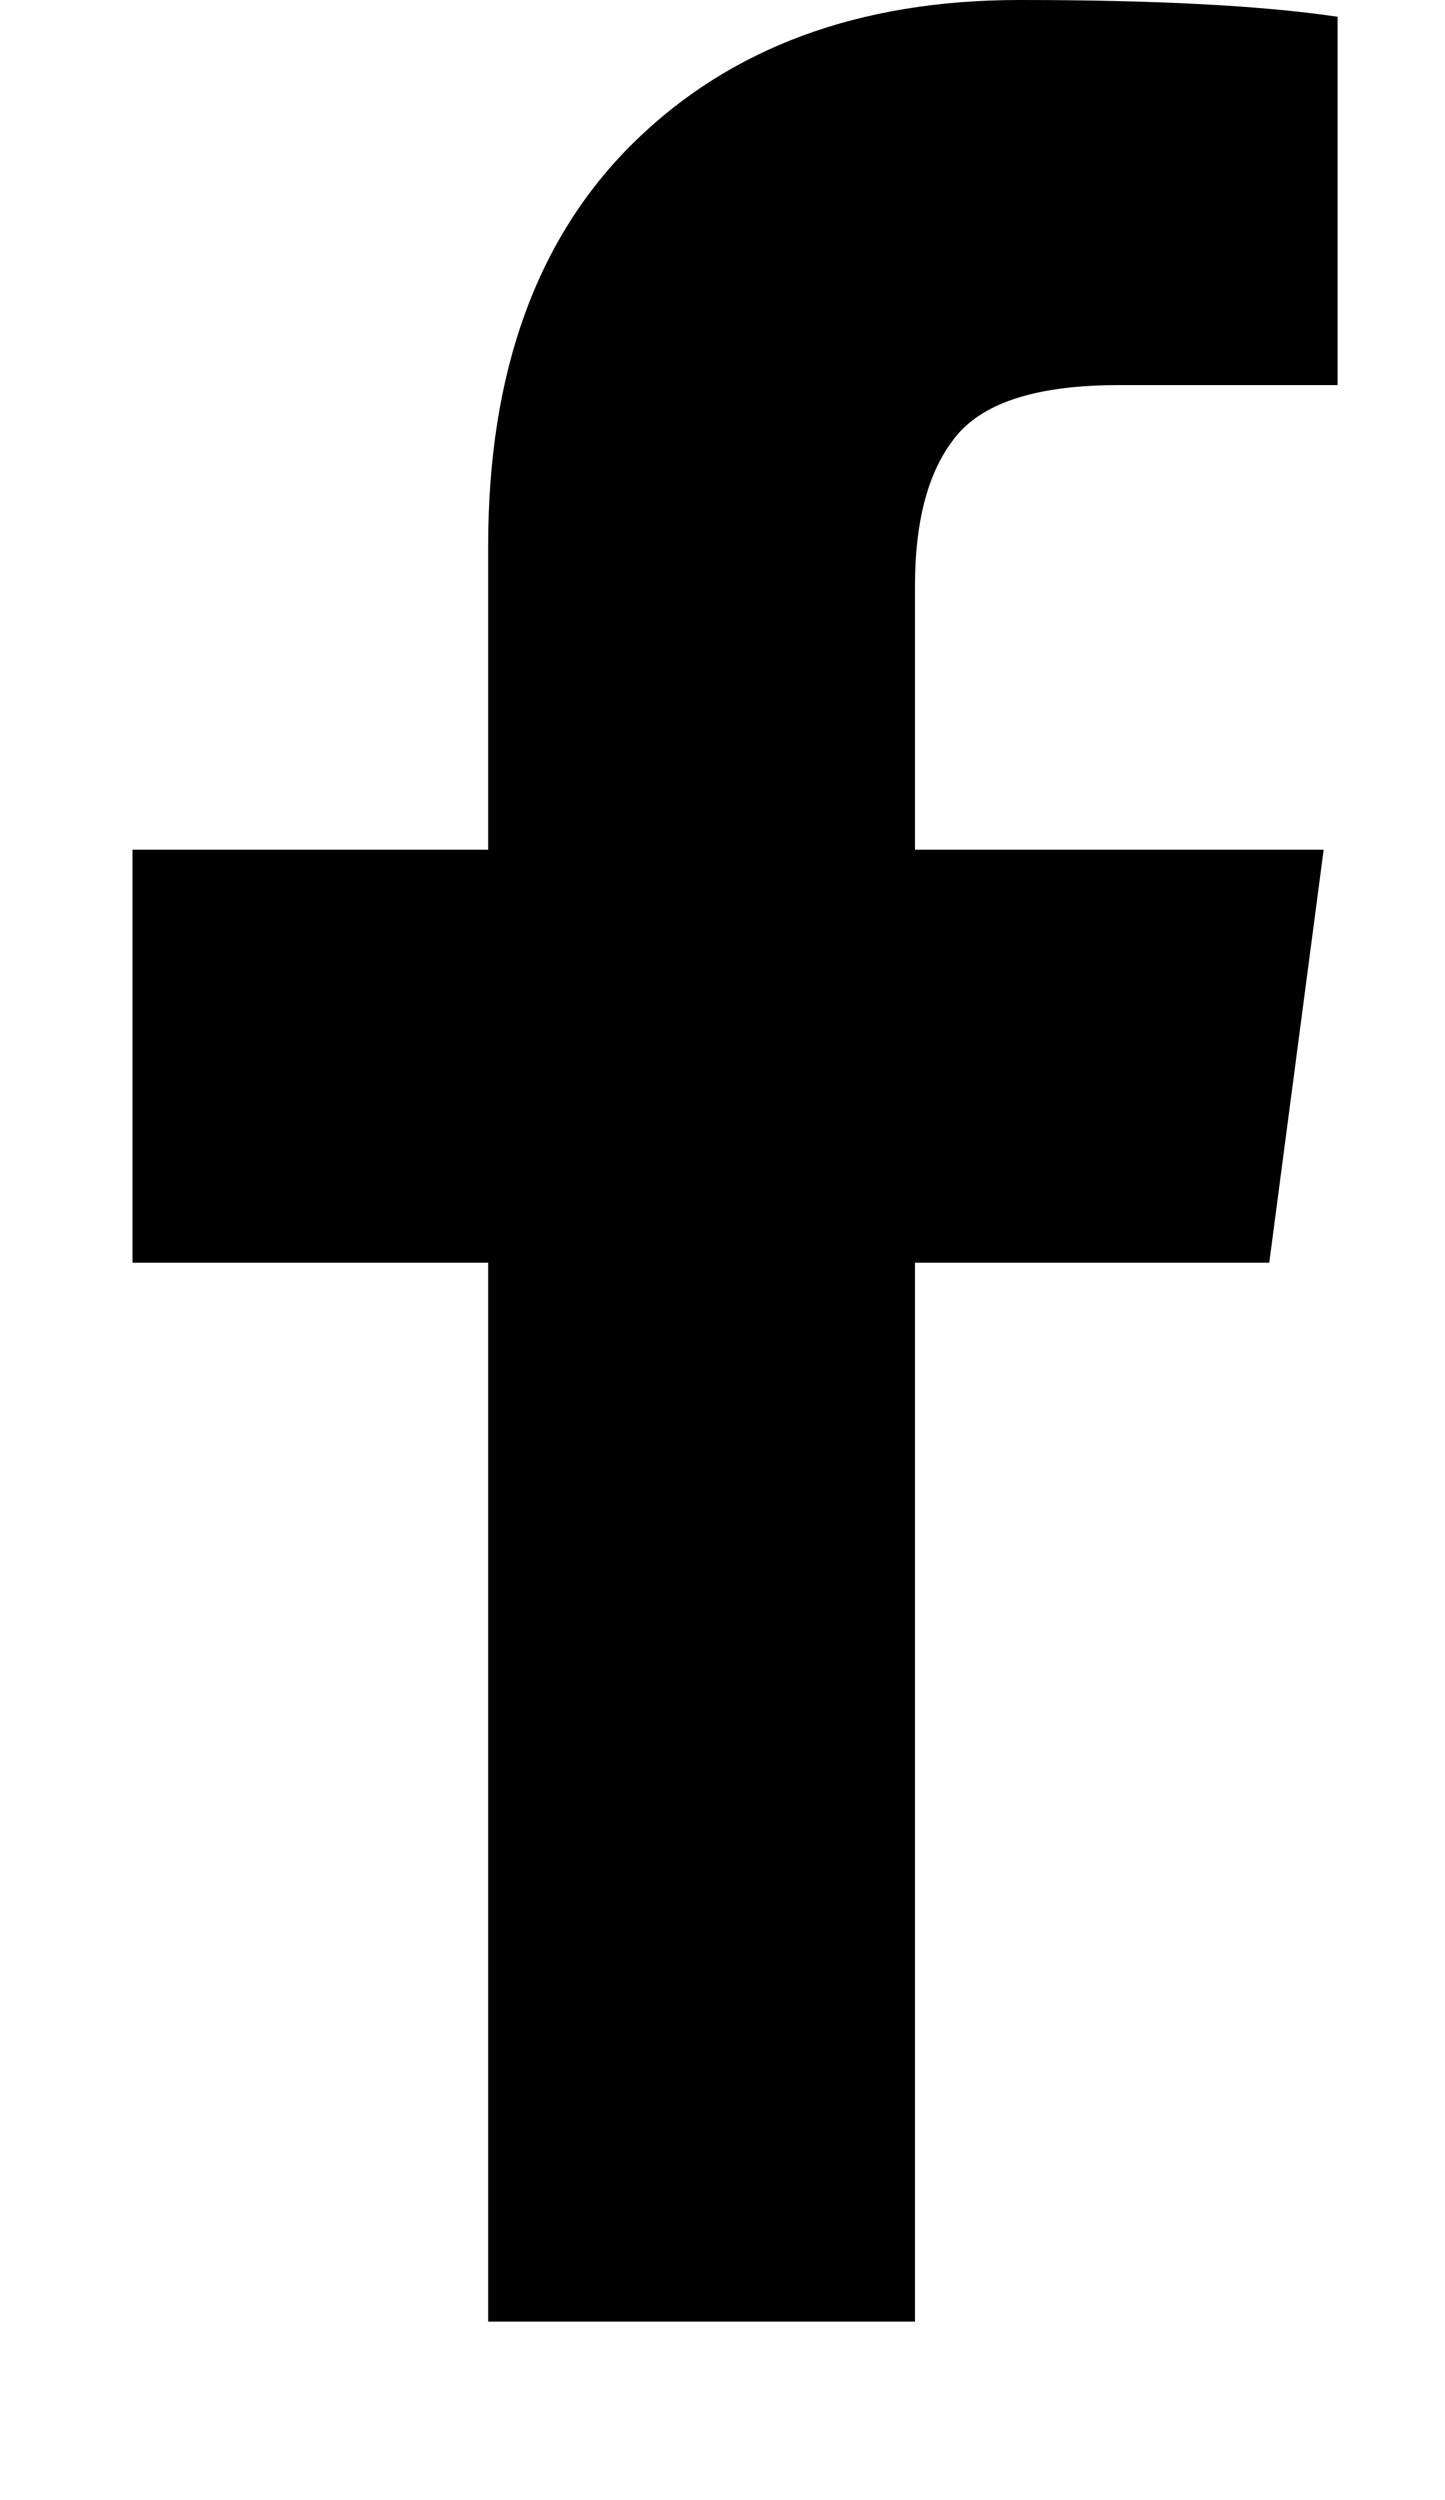 <?xml version="1.0" encoding="utf-8"?>
<!-- Generated by IcoMoon.io -->
<!DOCTYPE svg PUBLIC "-//W3C//DTD SVG 1.1//EN" "http://www.w3.org/Graphics/SVG/1.1/DTD/svg11.dtd">
<svg version="1.1" id="facebook" xmlns="http://www.w3.org/2000/svg" xmlns:xlink="http://www.w3.org/1999/xlink" width="37" height="64" viewBox="0 0 37 64">
<path d="M34.25 0.429v9.429h-5.607q-3.071 0-4.143 1.286t-1.071 3.857v6.75h10.464l-1.393 10.571h-9.071v27.107h-10.929v-27.107h-9.107v-10.571h9.107v-7.786q0-6.643 3.714-10.304t9.893-3.661q5.25 0 8.143 0.429z"></path>
</svg>
